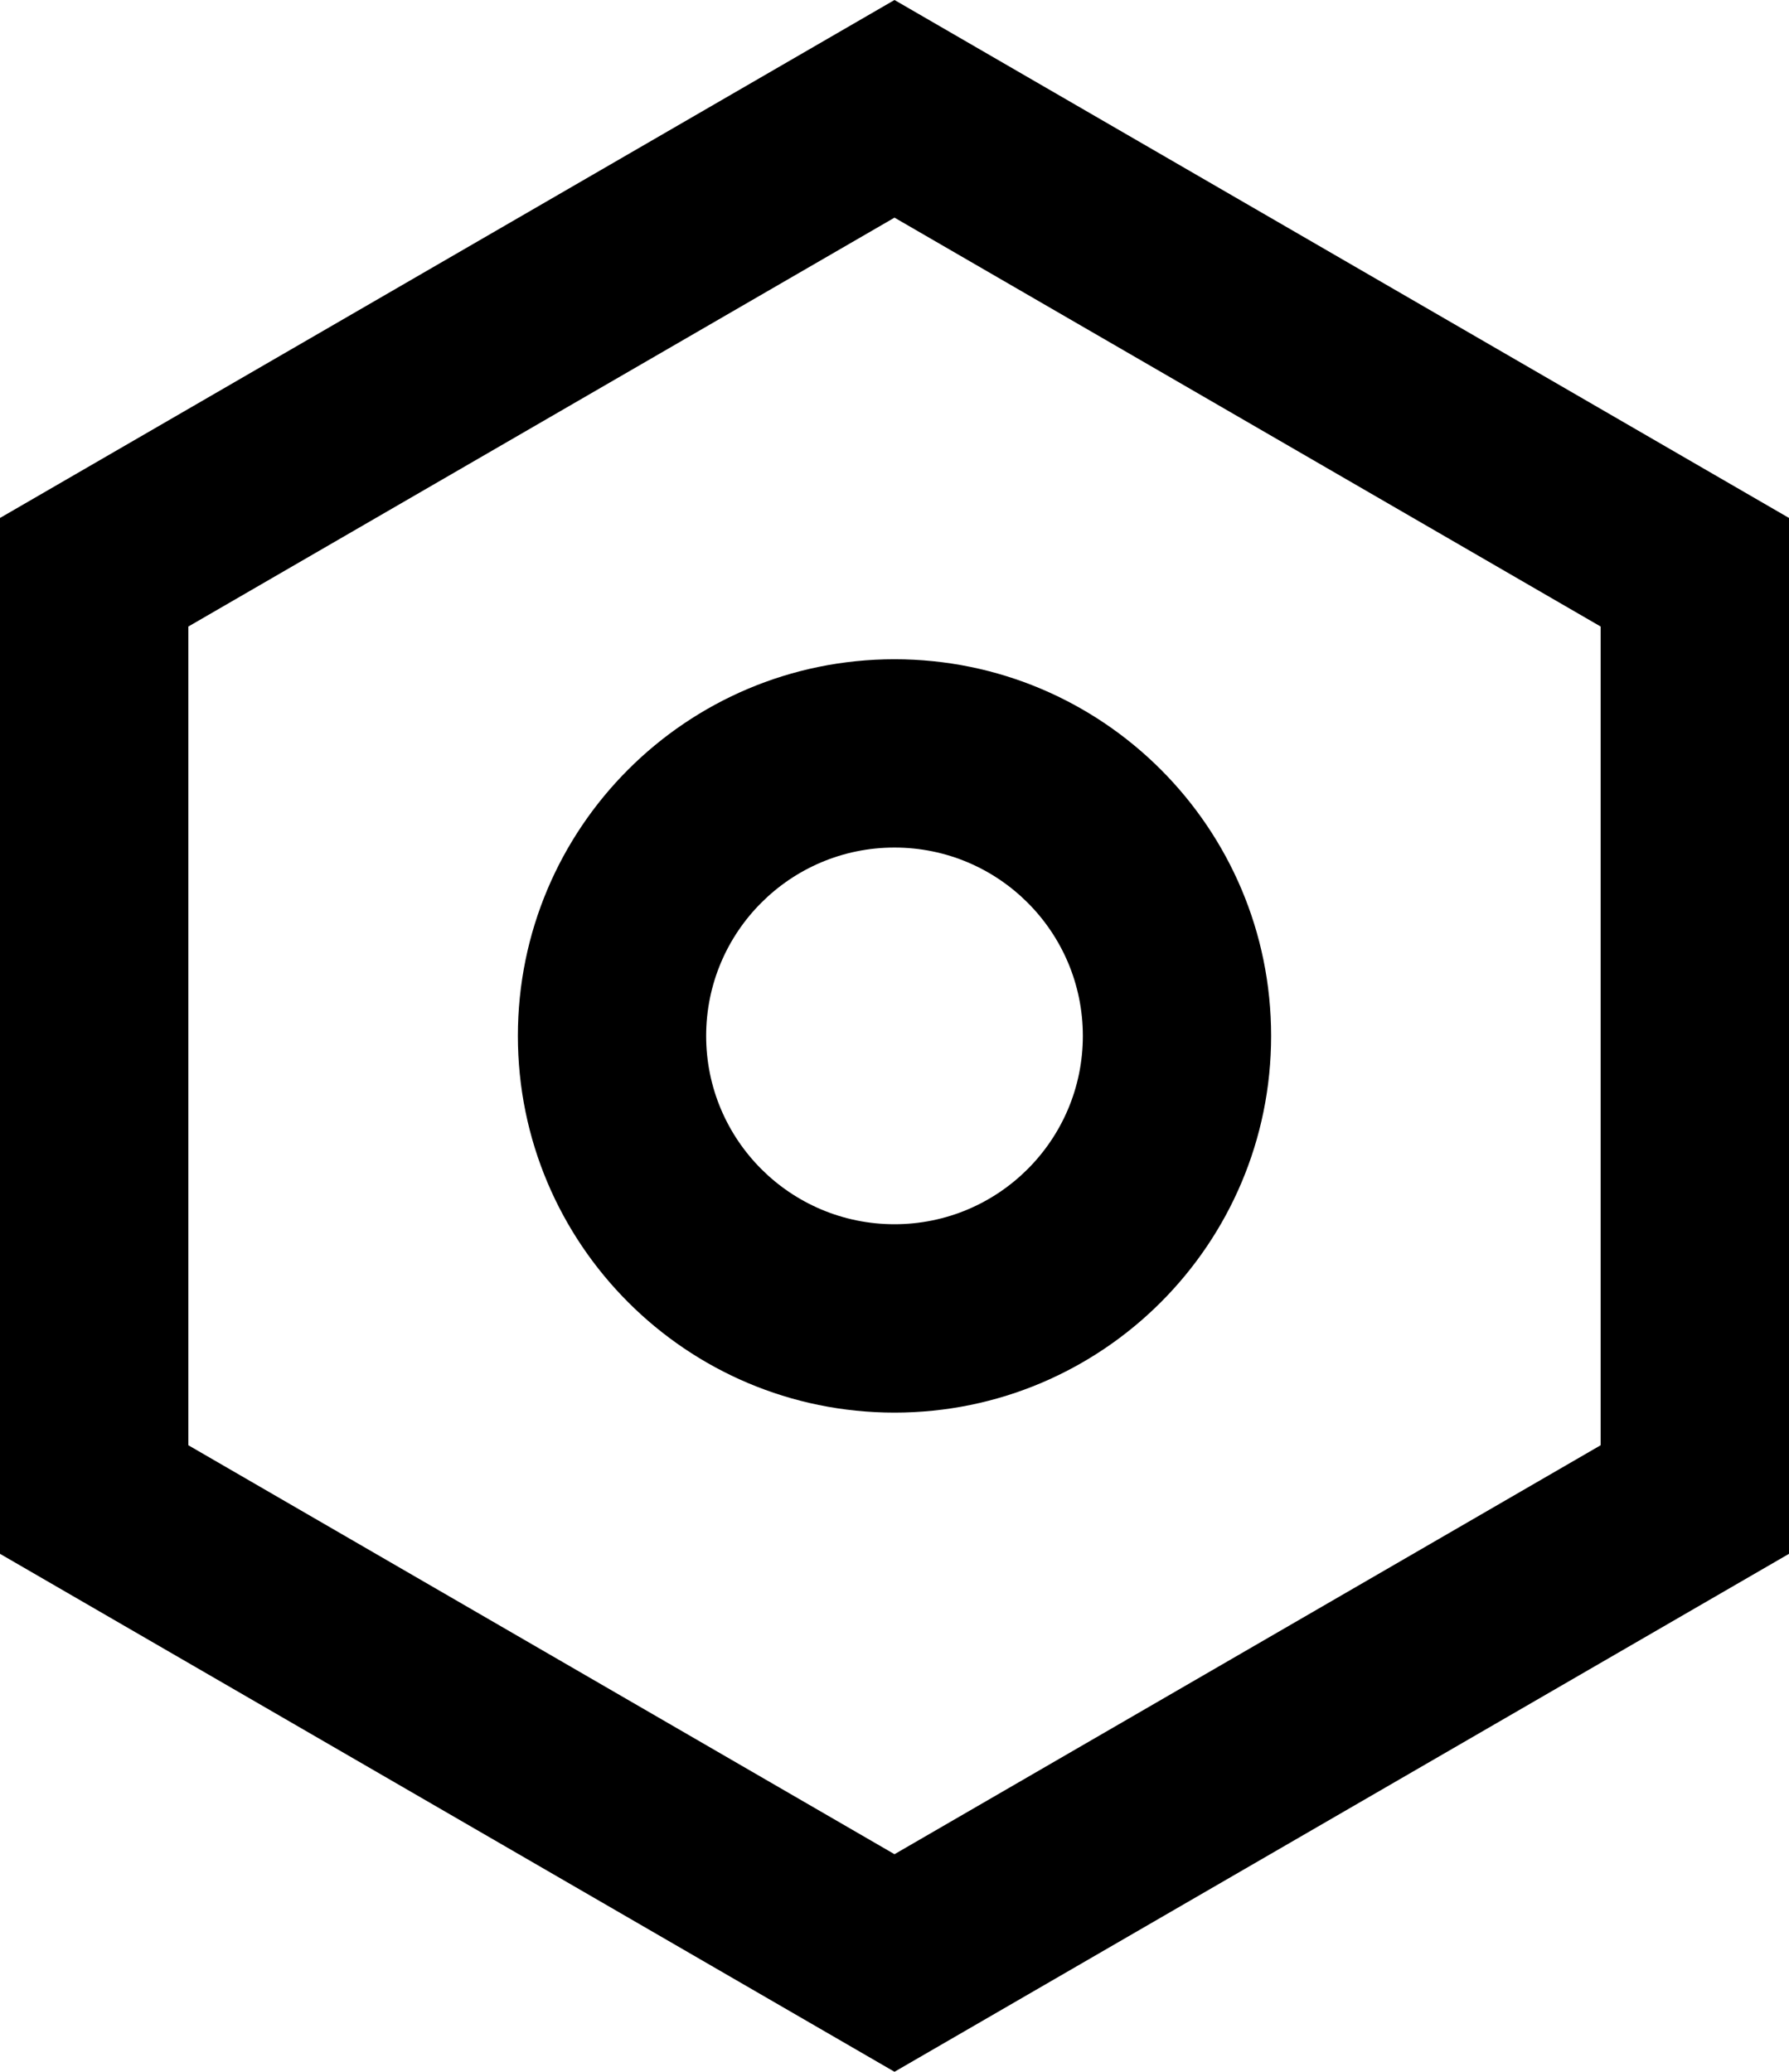 <svg xmlns="http://www.w3.org/2000/svg" xmlns:xlink="http://www.w3.org/1999/xlink" fill="none" version="1.1" width="25" height="28.947" viewBox="0 0 25 28.947"><g><path d="M12.5,0L25,7.237L25,21.71L12.5,28.947L0,21.71L0,7.237L12.5,0ZM12.5,3.041L2.632,8.754L2.632,20.193L12.5,25.907L22.368,20.193L22.368,8.754L12.5,3.041ZM12.5,19.737C9.593,19.737,7.237,17.38,7.237,14.474C7.237,11.567,9.593,9.211,12.5,9.211C15.407,9.211,17.763,11.567,17.763,14.474C17.763,17.38,15.407,19.737,12.5,19.737ZM12.5,17.105C13.953,17.105,15.132,15.927,15.132,14.474C15.132,13.02,13.953,11.842,12.5,11.842C11.047,11.842,9.868,13.02,9.868,14.474C9.868,15.927,11.047,17.105,12.5,17.105Z" fill="#000000" fill-opacity="1" style="mix-blend-mode:passthrough"/></g></svg>
